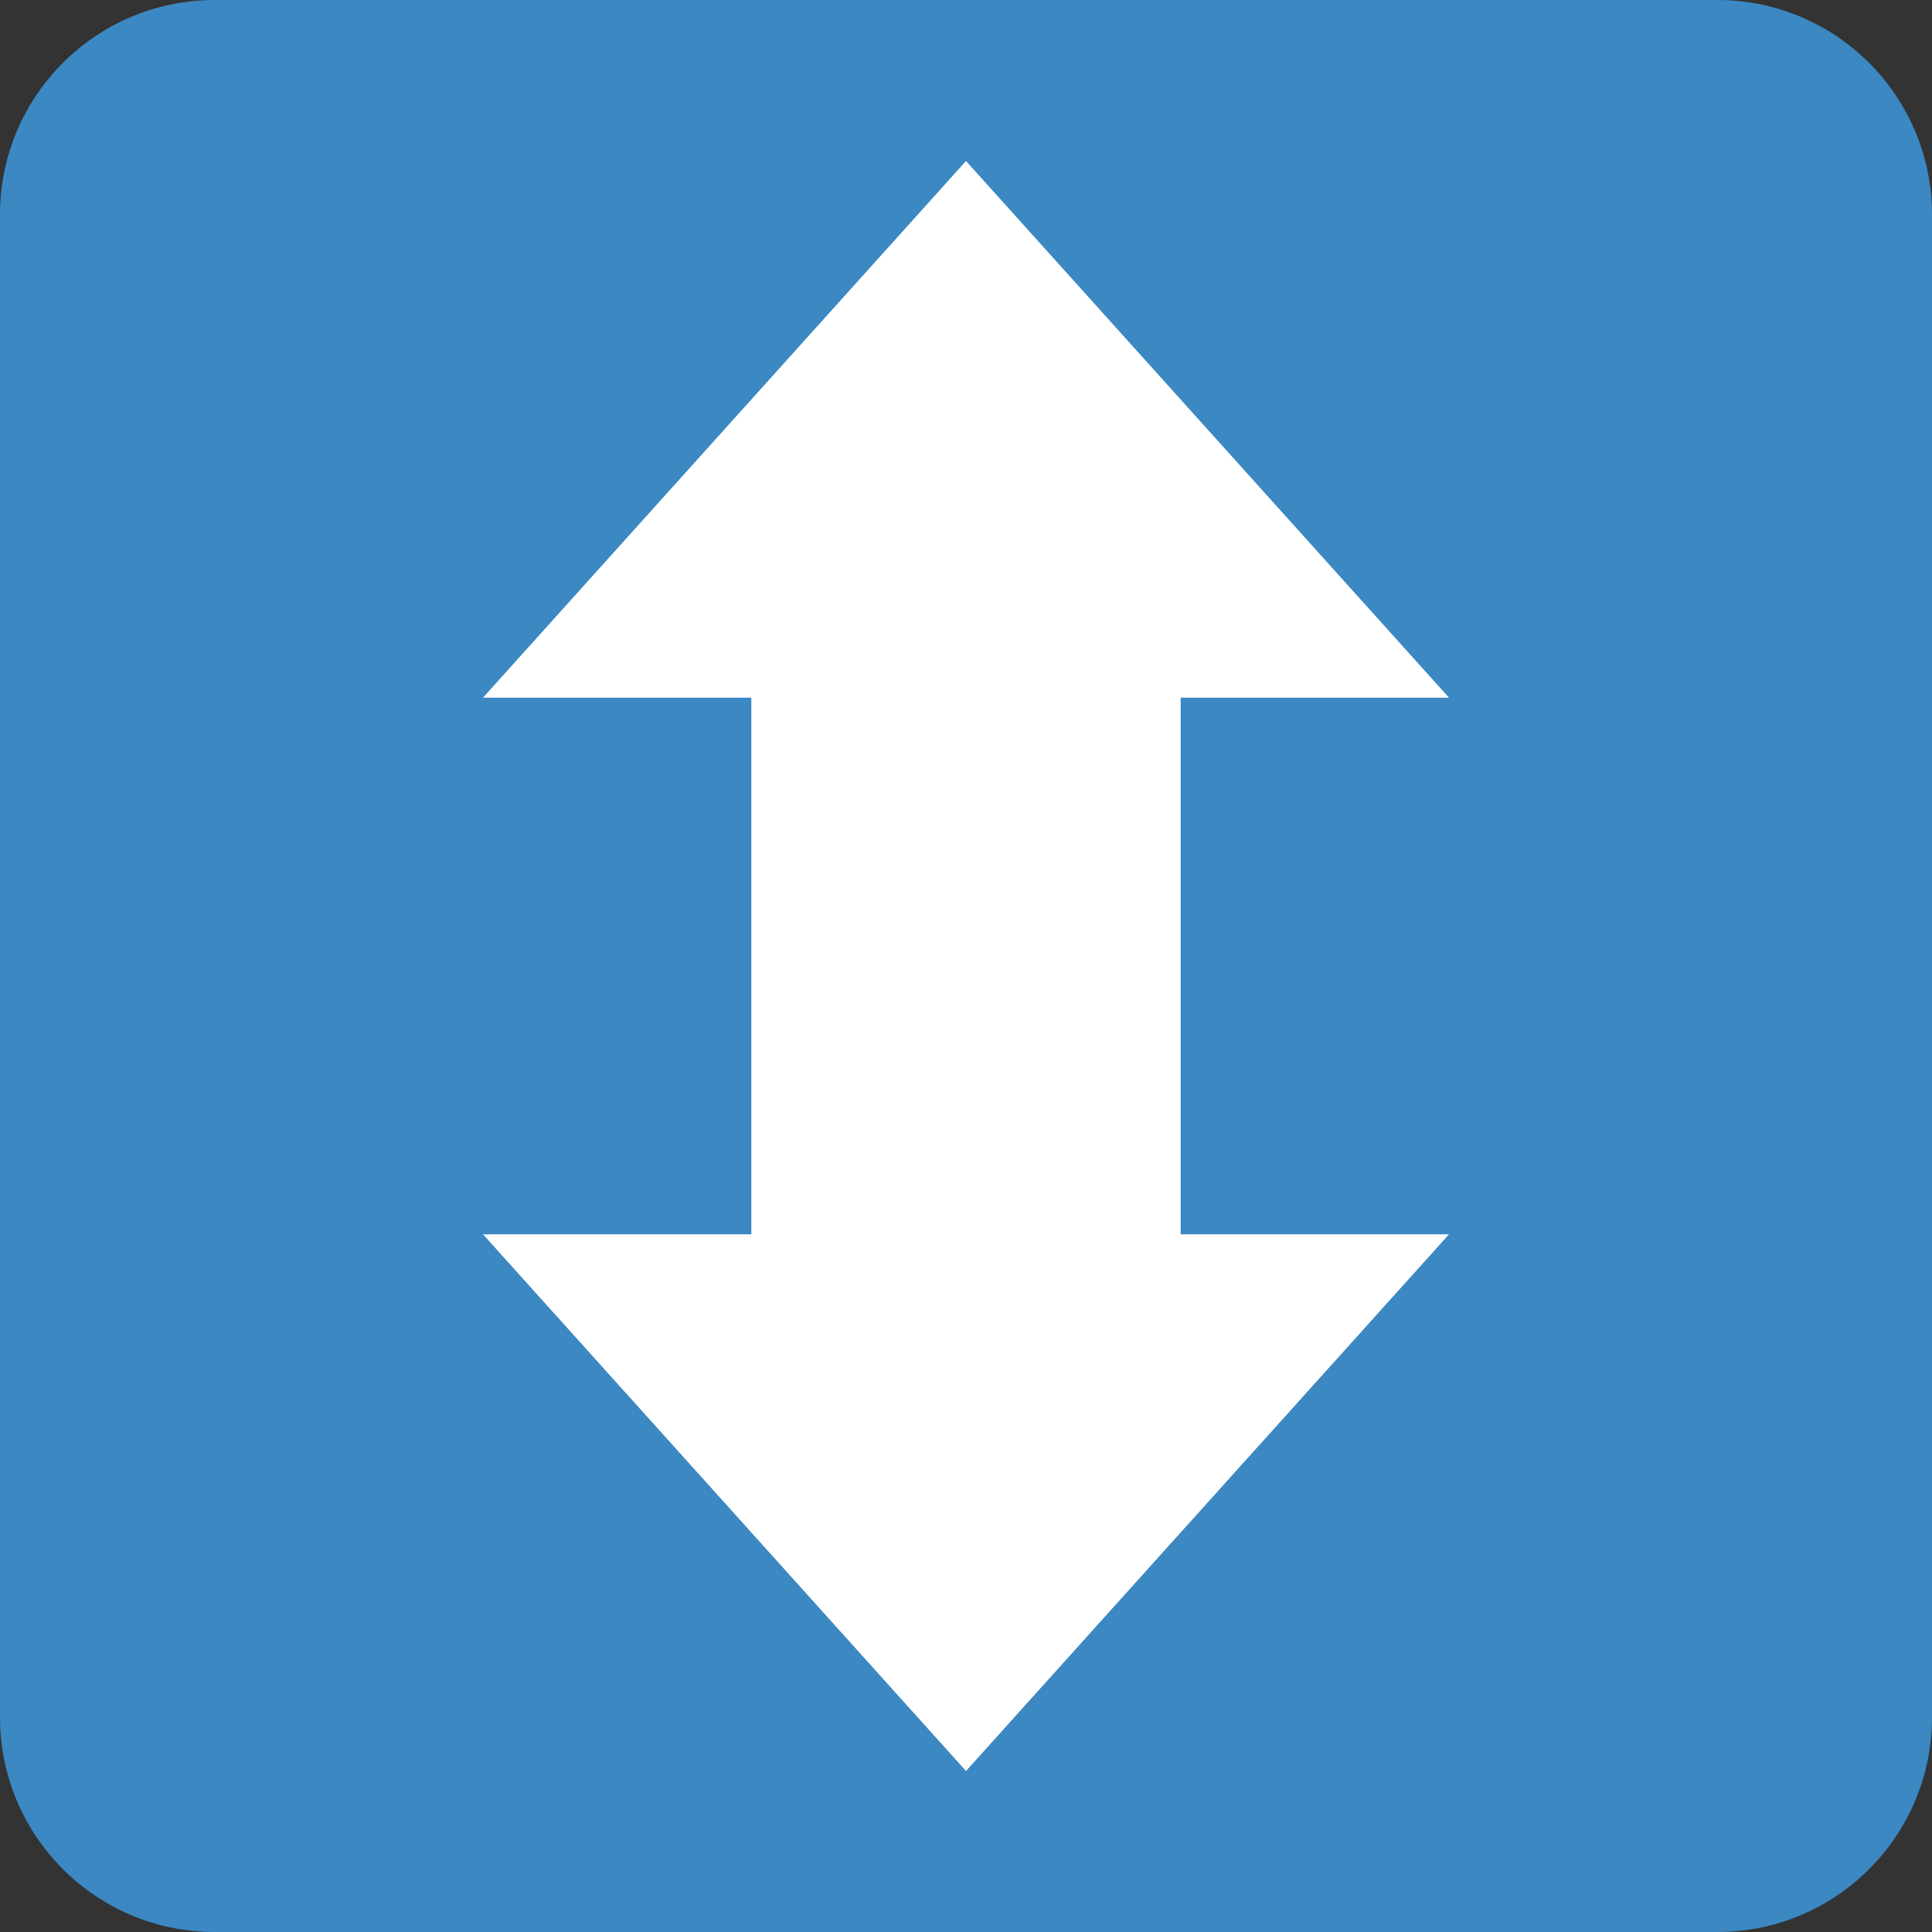 <svg xmlns="http://www.w3.org/2000/svg" xmlns:svg="http://www.w3.org/2000/svg" style="enable-background:new 0 0 45 45" id="svg2" version="1.1" viewBox="0 0 45 45" xml:space="preserve"><rect x="0" y="0" width="45" height="45" fill="#333333" stroke="none"/><defs id="defs6"><clipPath id="clipPath16" clipPathUnits="userSpaceOnUse"><path id="path18" d="M 0,36 36,36 36,0 0,0 0,36 Z"/></clipPath></defs><g id="g10" transform="matrix(1.25,0,0,-1.25,0,45)"><g id="g12"><g id="g14" clip-path="url(#clipPath16)"><g id="g20" transform="translate(36,4)"><path id="path22" d="m 0,0 c 0,-2.209 -1.791,-4 -4,-4 l -28,0 c -2.209,0 -4,1.791 -4,4 l 0,28 c 0,2.209 1.791,4 4,4 l 28,0 c 2.209,0 4,-1.791 4,-4 L 0,0 Z" style="fill:#3b88c3;fill-opacity:1;fill-rule:nonzero;stroke:none"/></g><g id="g24" transform="translate(27,23)"><path id="path26" d="M 0,0 -9,10 -18,0 0,0 Z" style="fill:#fff;fill-opacity:1;fill-rule:nonzero;stroke:none"/></g><g id="g28" transform="translate(18,3)"><path id="path30" d="M 0,0 9,10 -9,10 0,0 Z" style="fill:#fff;fill-opacity:1;fill-rule:nonzero;stroke:none"/></g><path id="path32" d="m 14,24 8,0 0,-12 -8,0 0,12 z" style="fill:#fff;fill-opacity:1;fill-rule:nonzero;stroke:none"/></g></g></g></svg>